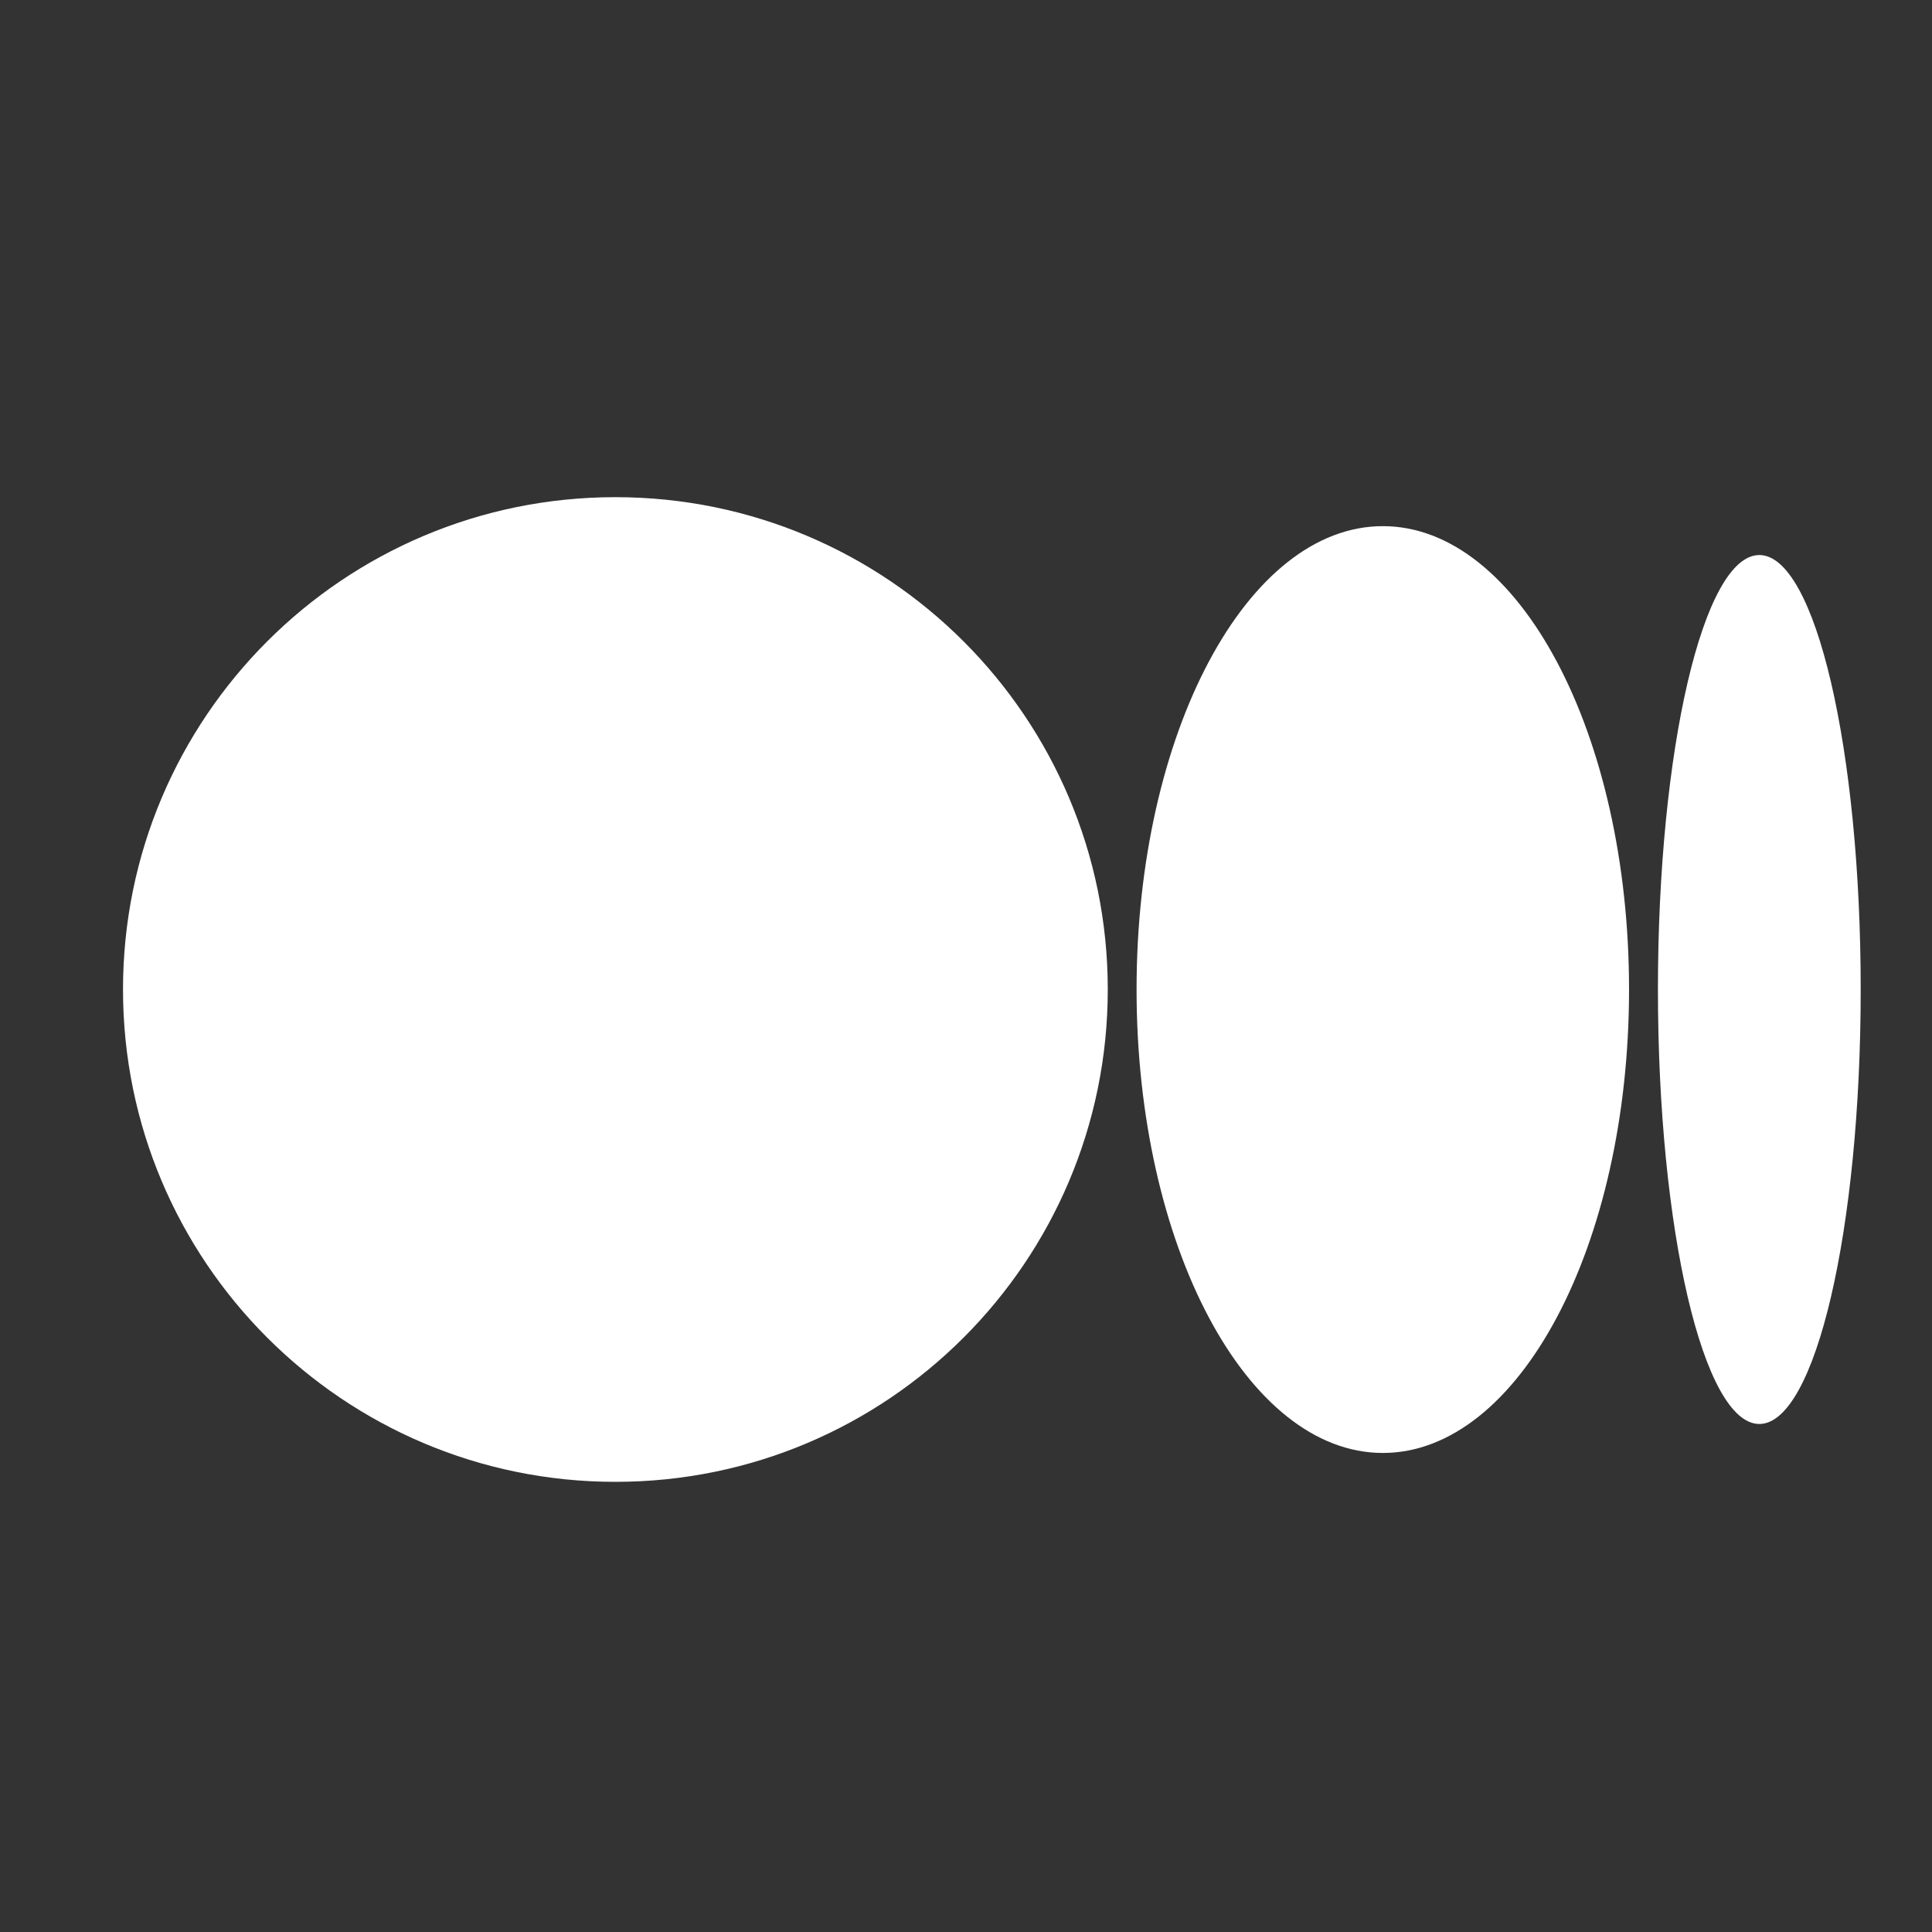 <svg width="21" height="21" viewBox="0 0 21 21" fill="none" xmlns="http://www.w3.org/2000/svg">
<rect x="0" y="0" width="21" height="21" fill="#333333" stroke="none"/>
<g clip-path="url(#clip0_148_50716)">
<path d="M6.689 16.107C9.645 16.107 12.041 13.711 12.041 10.755C12.041 7.8 9.645 5.404 6.689 5.404C3.733 5.404 1.337 7.8 1.337 10.755C1.337 13.711 3.733 16.107 6.689 16.107Z" fill="white"/>
<path d="M15.031 15.793C16.509 15.793 17.707 13.537 17.707 10.755C17.707 7.974 16.509 5.719 15.031 5.719C13.553 5.719 12.354 7.974 12.354 10.755C12.354 13.537 13.553 15.793 15.031 15.793Z" fill="white"/>
<path d="M19.123 15.478C19.732 15.478 20.225 13.364 20.225 10.755C20.225 8.147 19.732 6.033 19.123 6.033C18.515 6.033 18.021 8.147 18.021 10.755C18.021 13.364 18.515 15.478 19.123 15.478Z" fill="white"/>
</g>
<defs>
<clipPath id="clip0_148_50716">
<rect width="20.145" height="20.145" fill="white" transform="translate(0.709 0.682)"/>
</clipPath>
</defs>
</svg>
